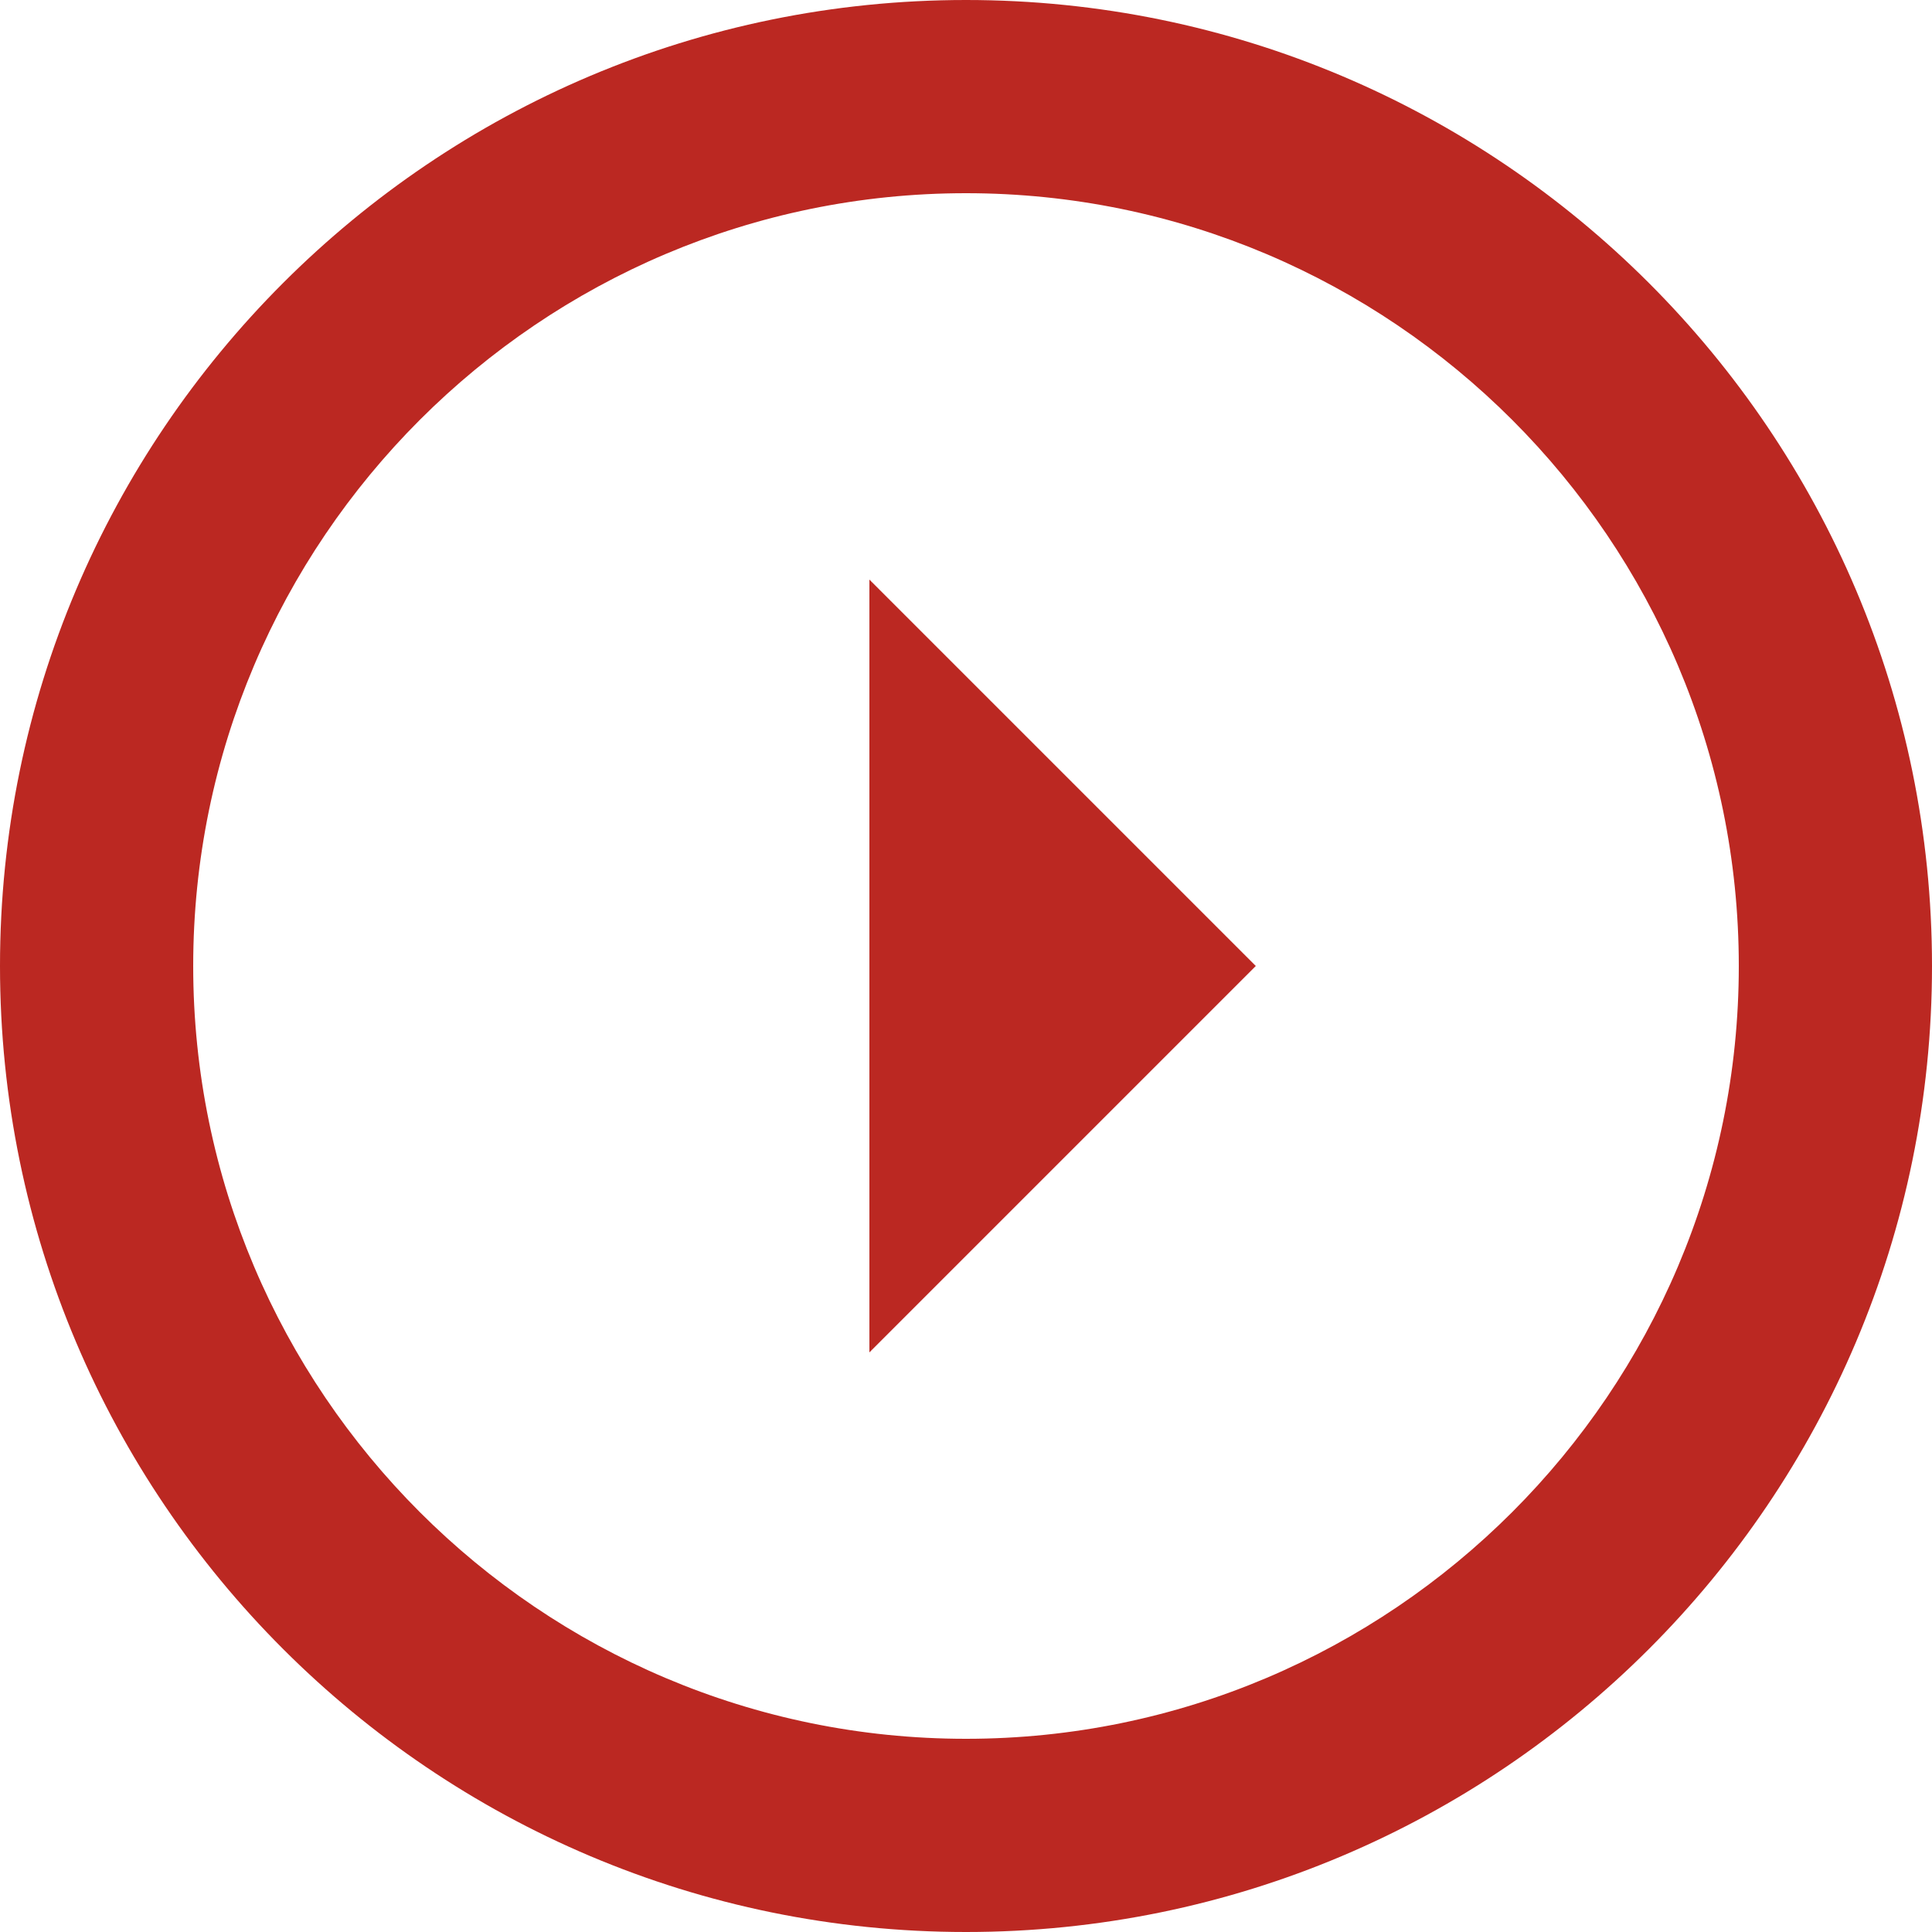 <svg width="42" height="42" viewBox="0 0 42 42" fill="none" xmlns="http://www.w3.org/2000/svg">
<path d="M4.2 21C4.2 11.739 11.739 4.2 21 4.2C30.261 4.2 37.8 11.739 37.8 21C37.8 30.261 30.261 37.8 21 37.8C11.739 37.8 4.2 30.261 4.2 21ZM-9.17939e-07 21C-4.11237e-07 32.592 9.408 42 21 42C32.592 42 42 32.592 42 21C42 9.408 32.592 -1.42464e-06 21 -9.17939e-07C9.408 -4.11237e-07 -1.42464e-06 9.408 -9.17939e-07 21ZM27.3 21L18.9 29.4L18.9 12.6L27.3 21Z" fill="#BB2822"/>
</svg>
